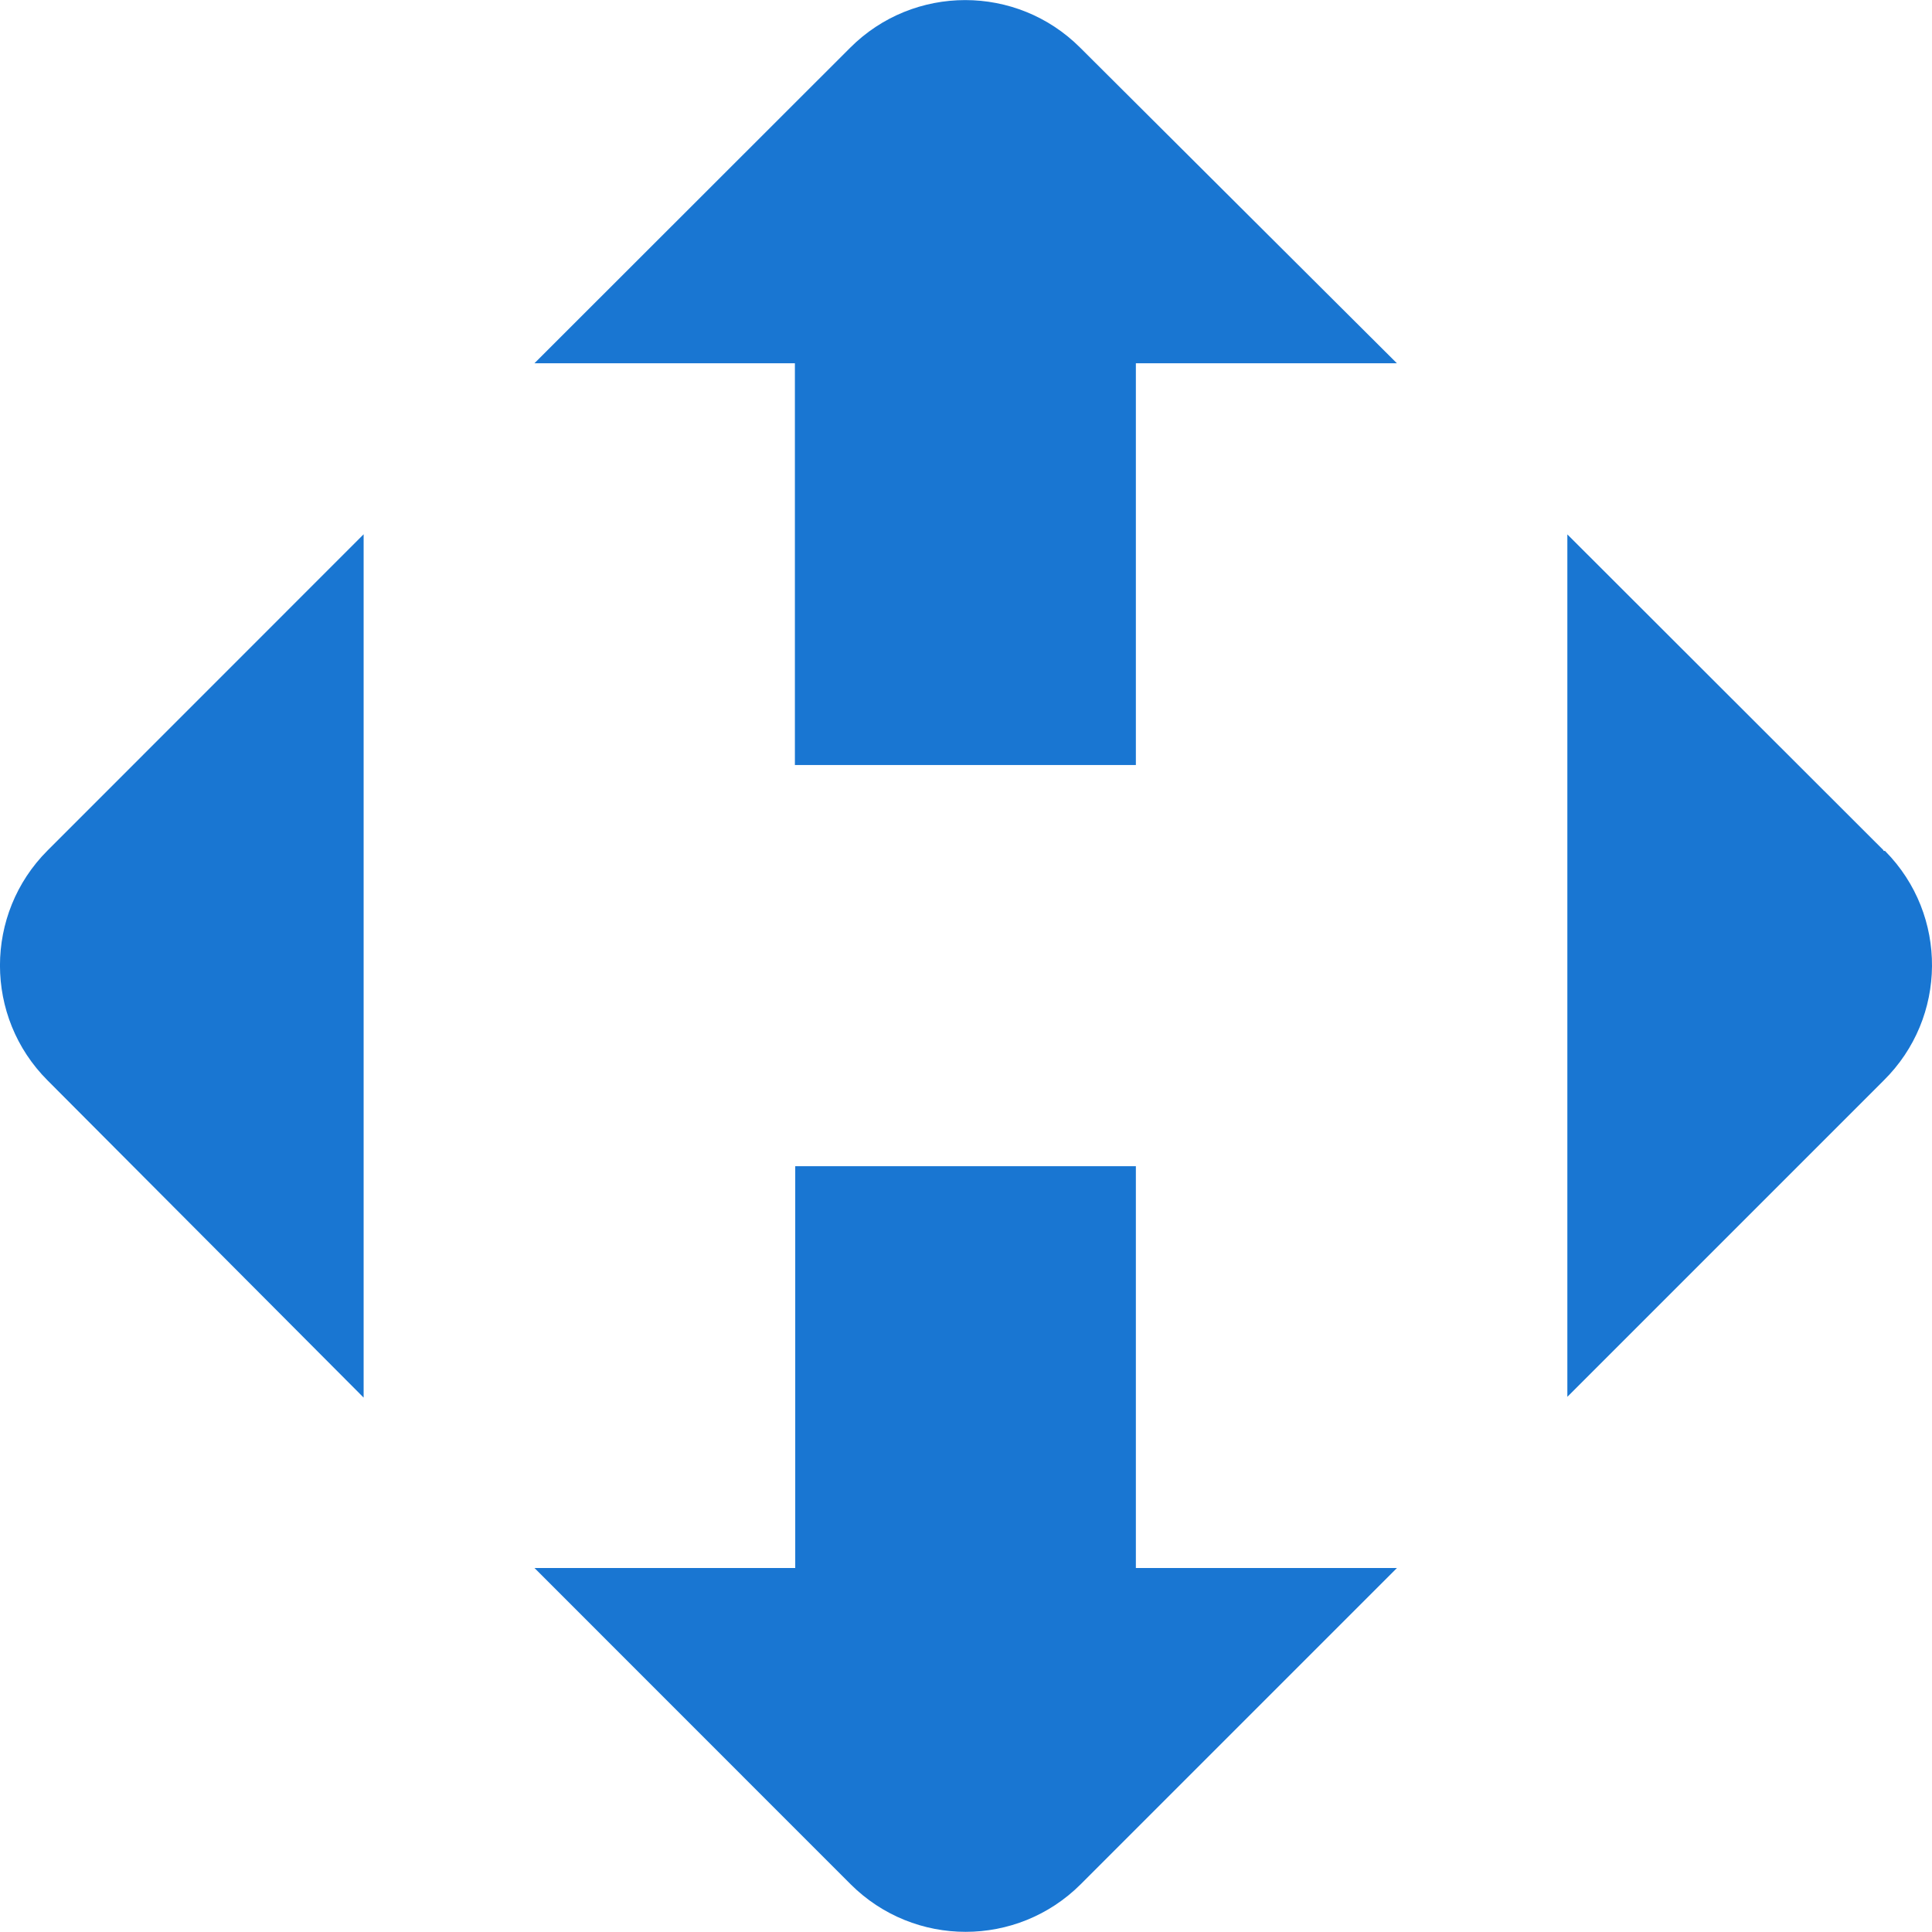 <?xml version="1.0" encoding="utf-8"?>
<!-- Generator: Adobe Illustrator 25.3.1, SVG Export Plug-In . SVG Version: 6.00 Build 0)  -->
<svg version="1.1" id="Шар_1" xmlns="http://www.w3.org/2000/svg" xmlns:xlink="http://www.w3.org/1999/xlink" x="0px" y="0px"
	 viewBox="0 0 171.4 171.39" style="enable-background:new 0 0 171.4 171.39;" xml:space="preserve">
<style type="text/css">
	.st0{fill:#1976d2;}
</style>
<g id="Слой_2">
	<path class="st0" d="M100.77,139.11v-35.65H70.55v35.65H47.42l28.05,28.06c5.64,5.62,14.76,5.62,20.4,0l28.06-28.06H100.77z
		 M32.26,123.99V47.4L4.22,75.45c-5.63,5.63-5.63,14.77,0,20.4L32.26,123.99z M70.52,32.23v35.64h30.25V32.23h23.16l-28.1-28
		c-5.63-5.63-14.77-5.63-20.4,0l-28.02,28H70.52z M167.08,75.41l-28.03-28v76.51l28.06-28.06c5.66-5.58,5.73-14.68,0.15-20.34
		c-0.01-0.01-0.02-0.02-0.03-0.03c0,0,0,0-0.12,0L167.08,75.41z"/>
</g>
</svg>
